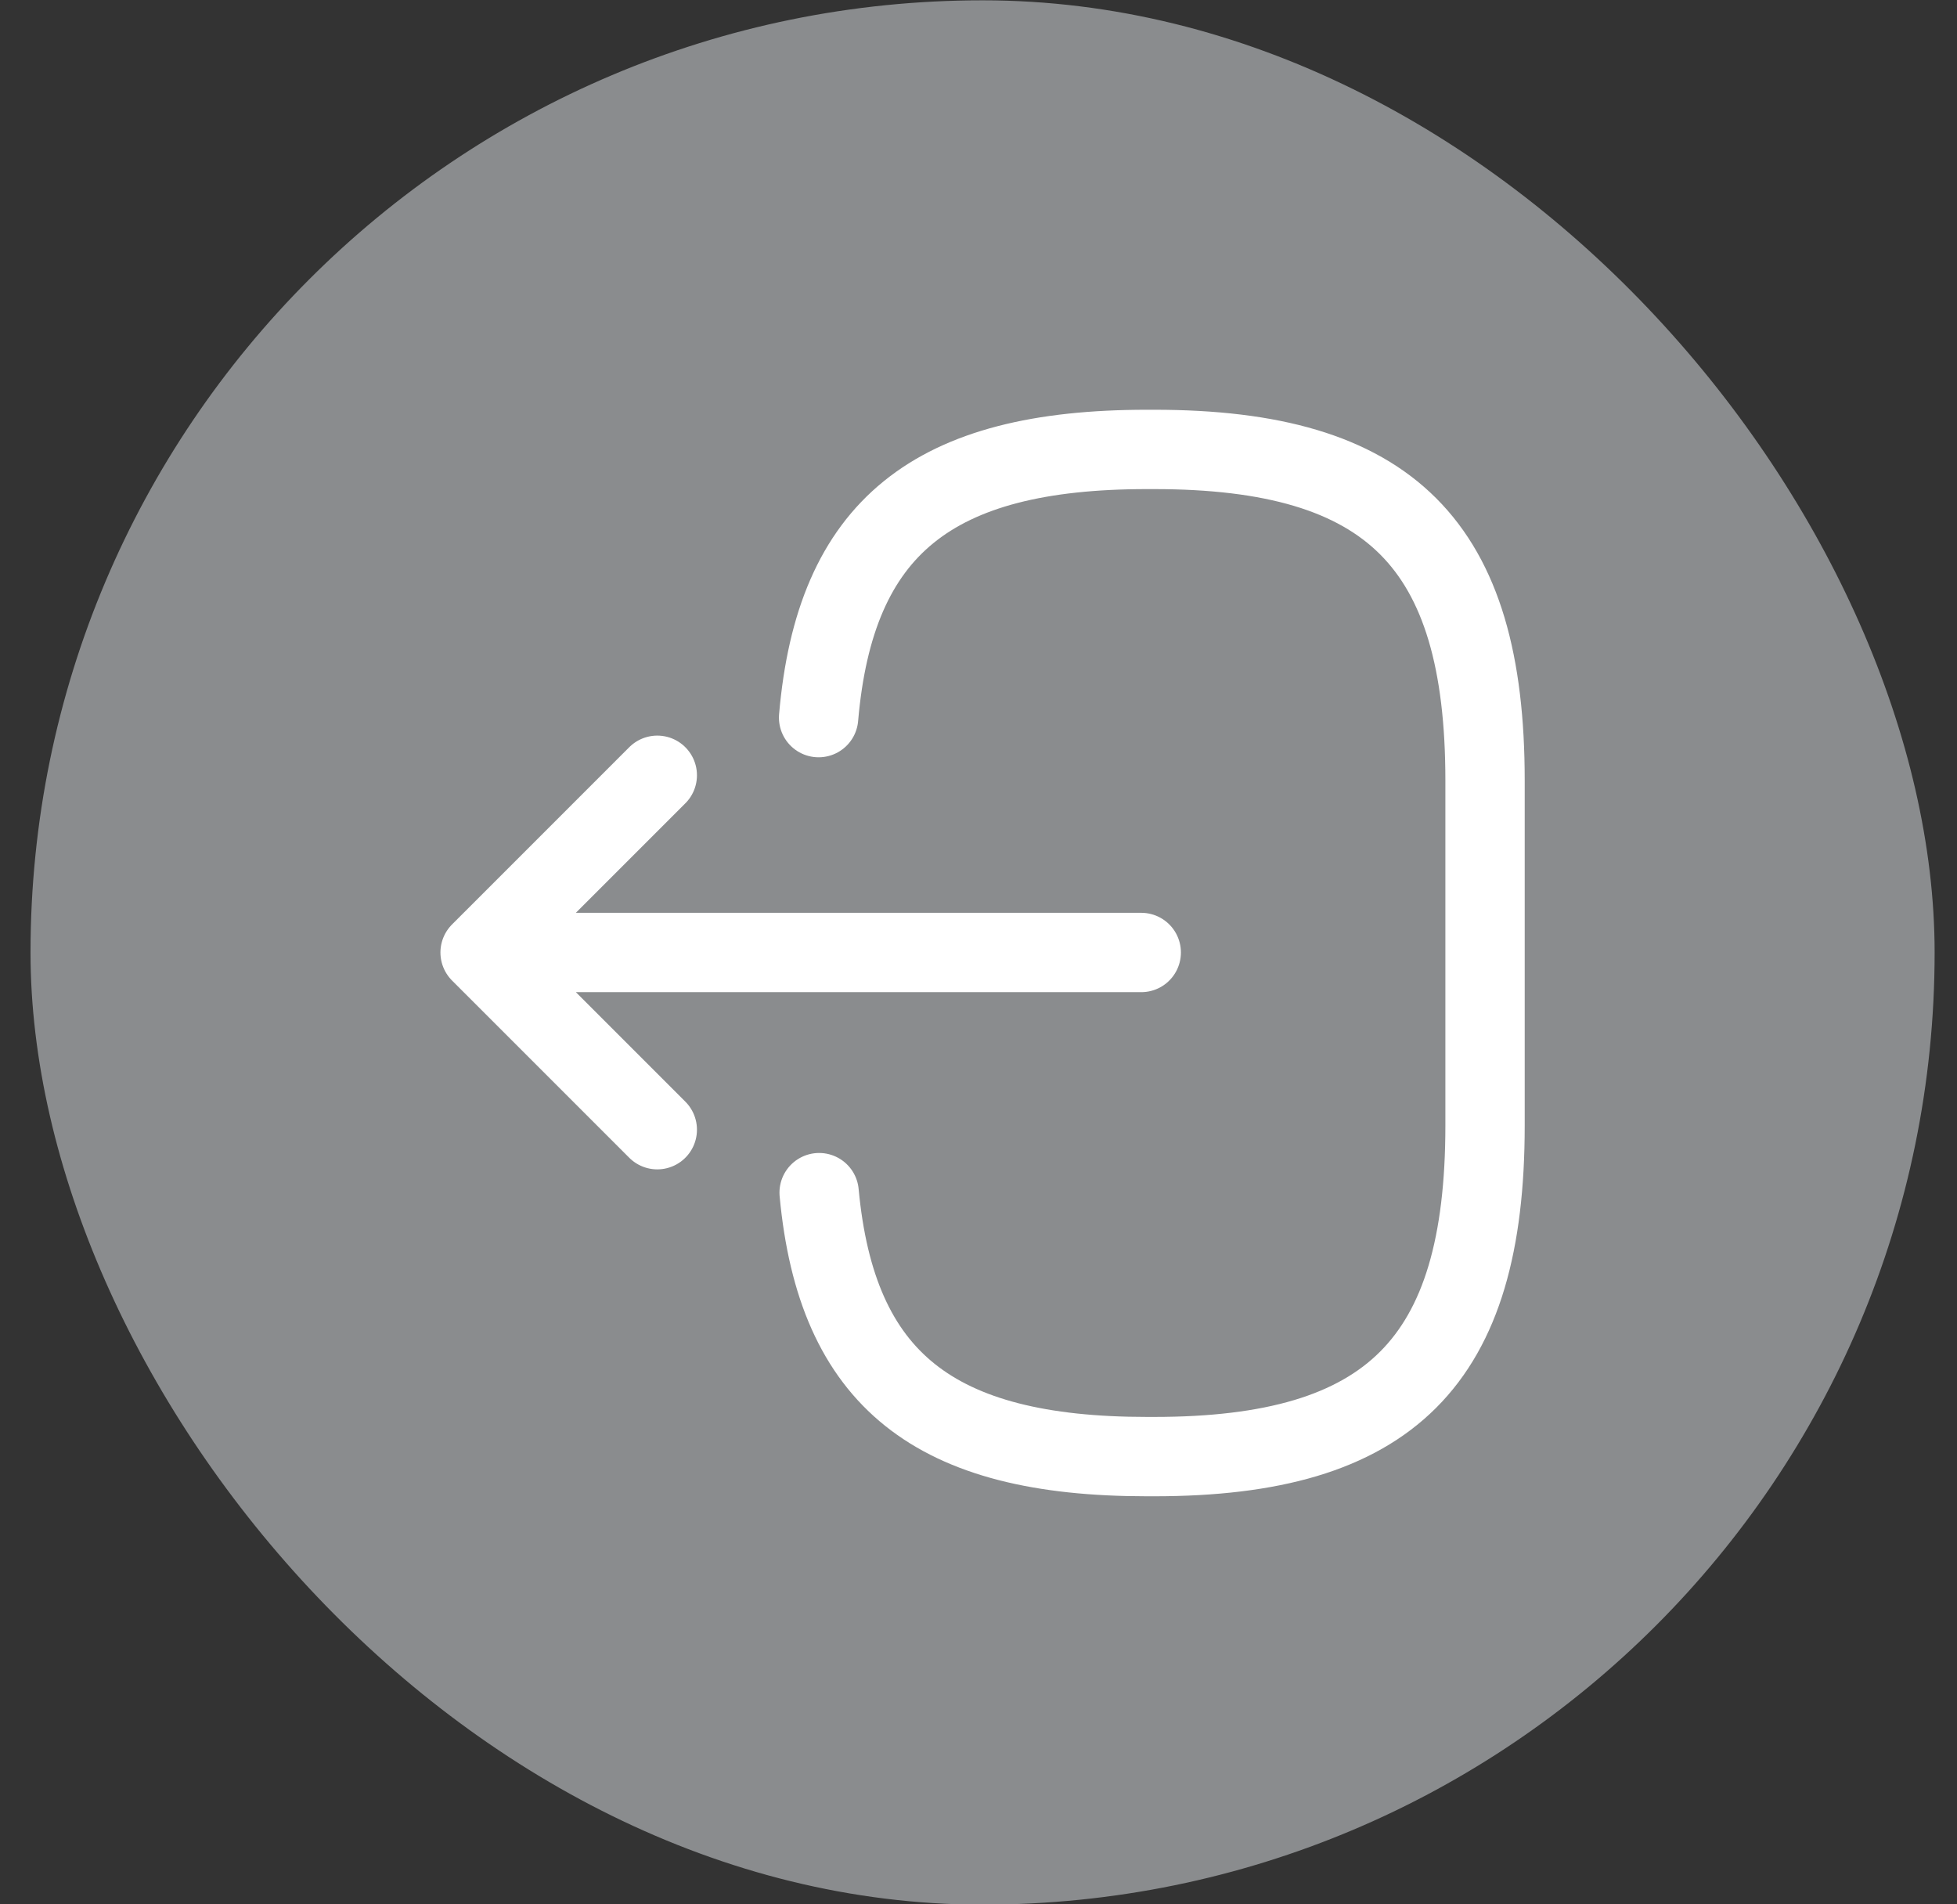 <svg width="37" height="36" viewBox="0 0 37 36" fill="none" xmlns="http://www.w3.org/2000/svg">
<rect x="0" y="0" width="37" height="36" fill="#333333" stroke="none"/>
<rect x="0.577" y="0.006" width="36" height="36" rx="18" fill="#8A8C8E"/>
<path d="M15.477 13.566C15.787 9.966 17.637 8.496 21.687 8.496H21.817C26.287 8.496 28.077 10.286 28.077 14.756V21.276C28.077 25.746 26.287 27.536 21.817 27.536H21.687C17.667 27.536 15.817 26.086 15.487 22.546M21.577 18.006H10.197M12.427 14.656L9.077 18.006L12.427 21.356" stroke="white" stroke-width="1.5" stroke-linecap="round" stroke-linejoin="round"/>
</svg>
